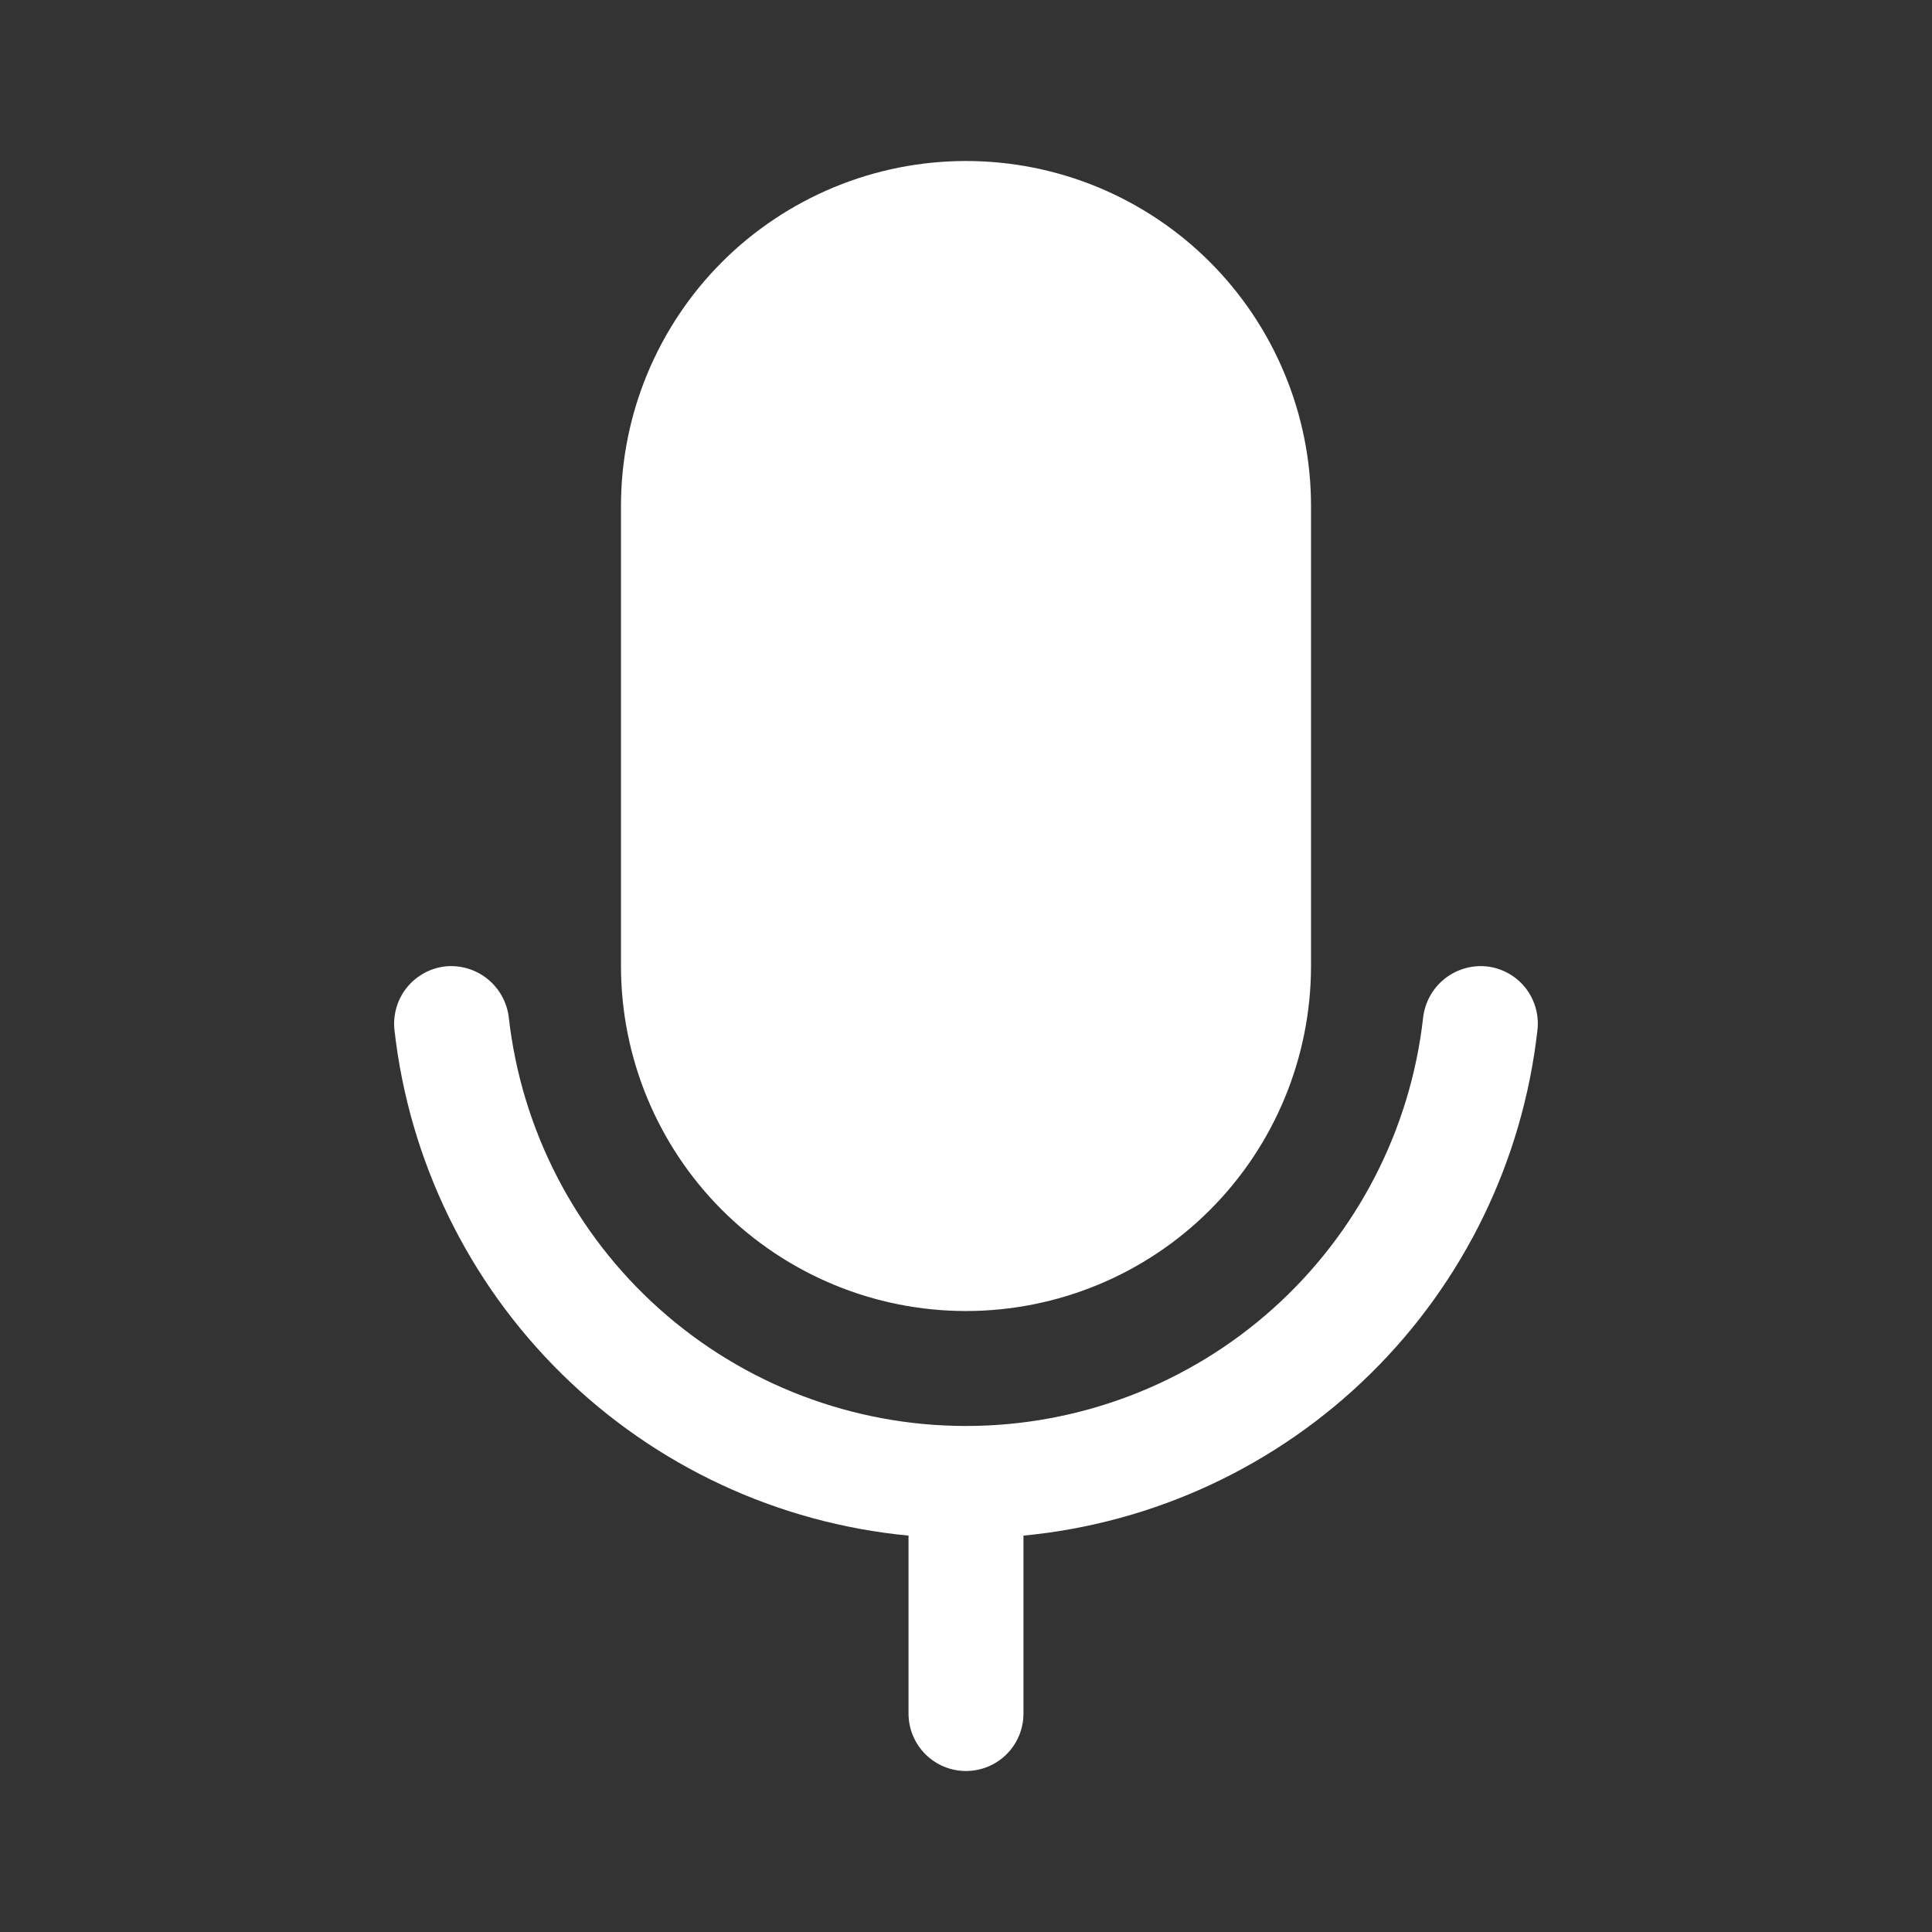 <svg width="24" height="24" viewBox="0 0 24 24" fill="none" xmlns="http://www.w3.org/2000/svg">
<rect x="0" y="0" width="24" height="24" fill="#333333" stroke="none"/>
<path d="M7.714 12V6.286C7.714 5.723 7.825 5.166 8.04 4.646C8.256 4.126 8.571 3.653 8.969 3.255C9.367 2.857 9.84 2.542 10.36 2.326C10.88 2.111 11.437 2 12 2C12.563 2 13.12 2.111 13.64 2.326C14.16 2.542 14.632 2.857 15.03 3.255C15.428 3.653 15.744 4.126 15.959 4.646C16.175 5.166 16.286 5.723 16.286 6.286V12.001C16.285 13.137 15.834 14.227 15.03 15.031C14.226 15.835 13.136 16.286 11.999 16.286C10.863 16.286 9.773 15.834 8.969 15.031C8.166 14.227 7.714 13.137 7.714 12ZM18.468 12.005C18.279 11.986 18.092 12.042 17.944 12.16C17.797 12.278 17.702 12.449 17.679 12.637C17.523 14.034 16.857 15.323 15.809 16.26C14.761 17.197 13.405 17.714 12 17.714C10.594 17.714 9.238 17.196 8.19 16.259C7.143 15.323 6.477 14.033 6.32 12.636C6.297 12.449 6.202 12.278 6.055 12.16C5.908 12.042 5.72 11.986 5.532 12.005C5.344 12.026 5.172 12.121 5.053 12.269C4.935 12.416 4.88 12.605 4.9 12.794C5.082 14.415 5.816 15.924 6.979 17.068C8.141 18.212 9.662 18.921 11.286 19.076V21.286C11.286 21.475 11.361 21.657 11.495 21.791C11.629 21.925 11.81 22 12 22C12.189 22 12.371 21.925 12.505 21.791C12.639 21.657 12.714 21.475 12.714 21.286V19.076C14.338 18.921 15.859 18.212 17.022 17.068C18.185 15.924 18.918 14.414 19.099 12.793C19.12 12.605 19.065 12.416 18.947 12.268C18.828 12.12 18.656 12.026 18.468 12.005Z" fill="white"/>
</svg>
